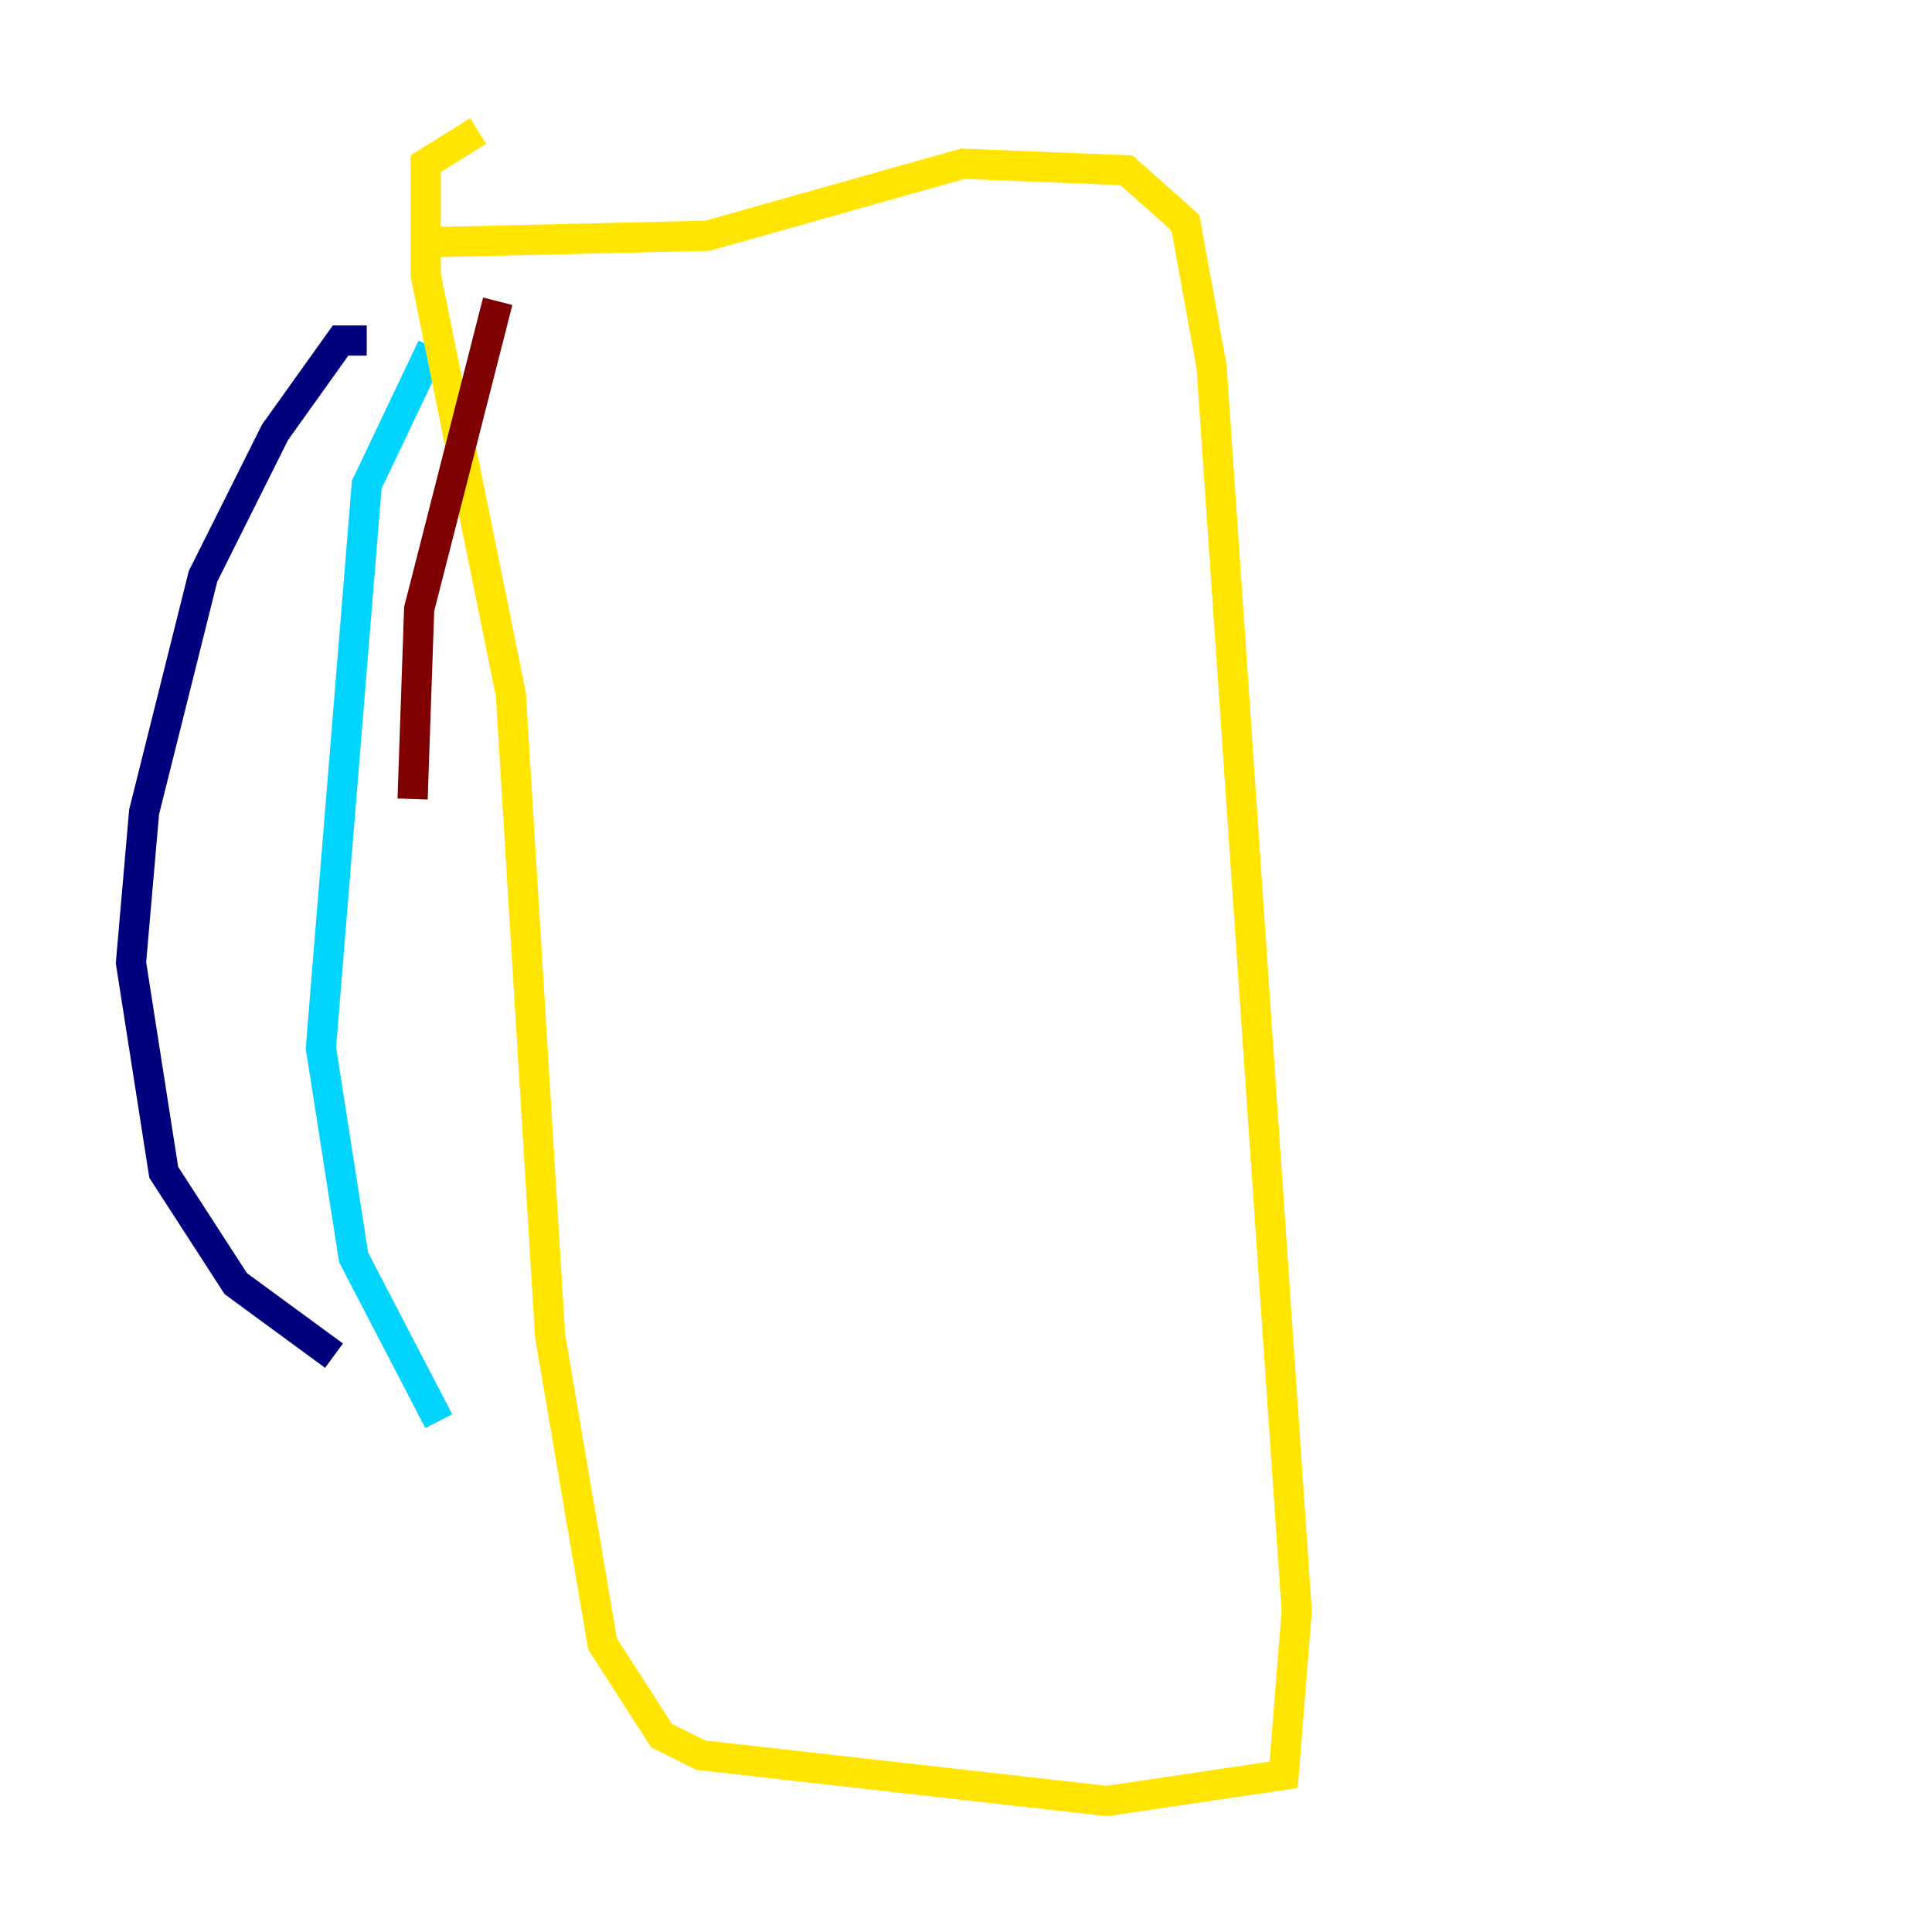 <?xml version="1.0" encoding="utf-8" ?>
<svg baseProfile="tiny" height="128" version="1.2" viewBox="0,0,128,128" width="128" xmlns="http://www.w3.org/2000/svg" xmlns:ev="http://www.w3.org/2001/xml-events" xmlns:xlink="http://www.w3.org/1999/xlink"><defs /><polyline fill="none" points="24.298,22.563 22.563,22.563 18.224,28.637 13.451,38.183 9.546,53.803 8.678,63.783 10.848,77.668 15.62,85.044 22.129,89.817" stroke="#00007f" stroke-width="2" /><polyline fill="none" points="28.637,22.997 24.298,32.108 21.261,69.424 23.43,83.308 29.071,94.156" stroke="#00d4ff" stroke-width="2" /><polyline fill="none" points="28.203,16.054 46.861,15.62 63.783,10.848 74.63,11.281 78.536,14.752 80.271,24.298 85.912,106.739 85.044,117.586 73.329,119.322 46.427,116.285 43.824,114.983 39.919,108.909 36.447,88.515 33.844,45.993 28.203,18.224 28.203,10.848 31.675,8.678" stroke="#ffe500" stroke-width="2" /><polyline fill="none" points="32.976,19.959 27.77,40.352 27.336,52.936" stroke="#7f0000" stroke-width="2" /></svg>